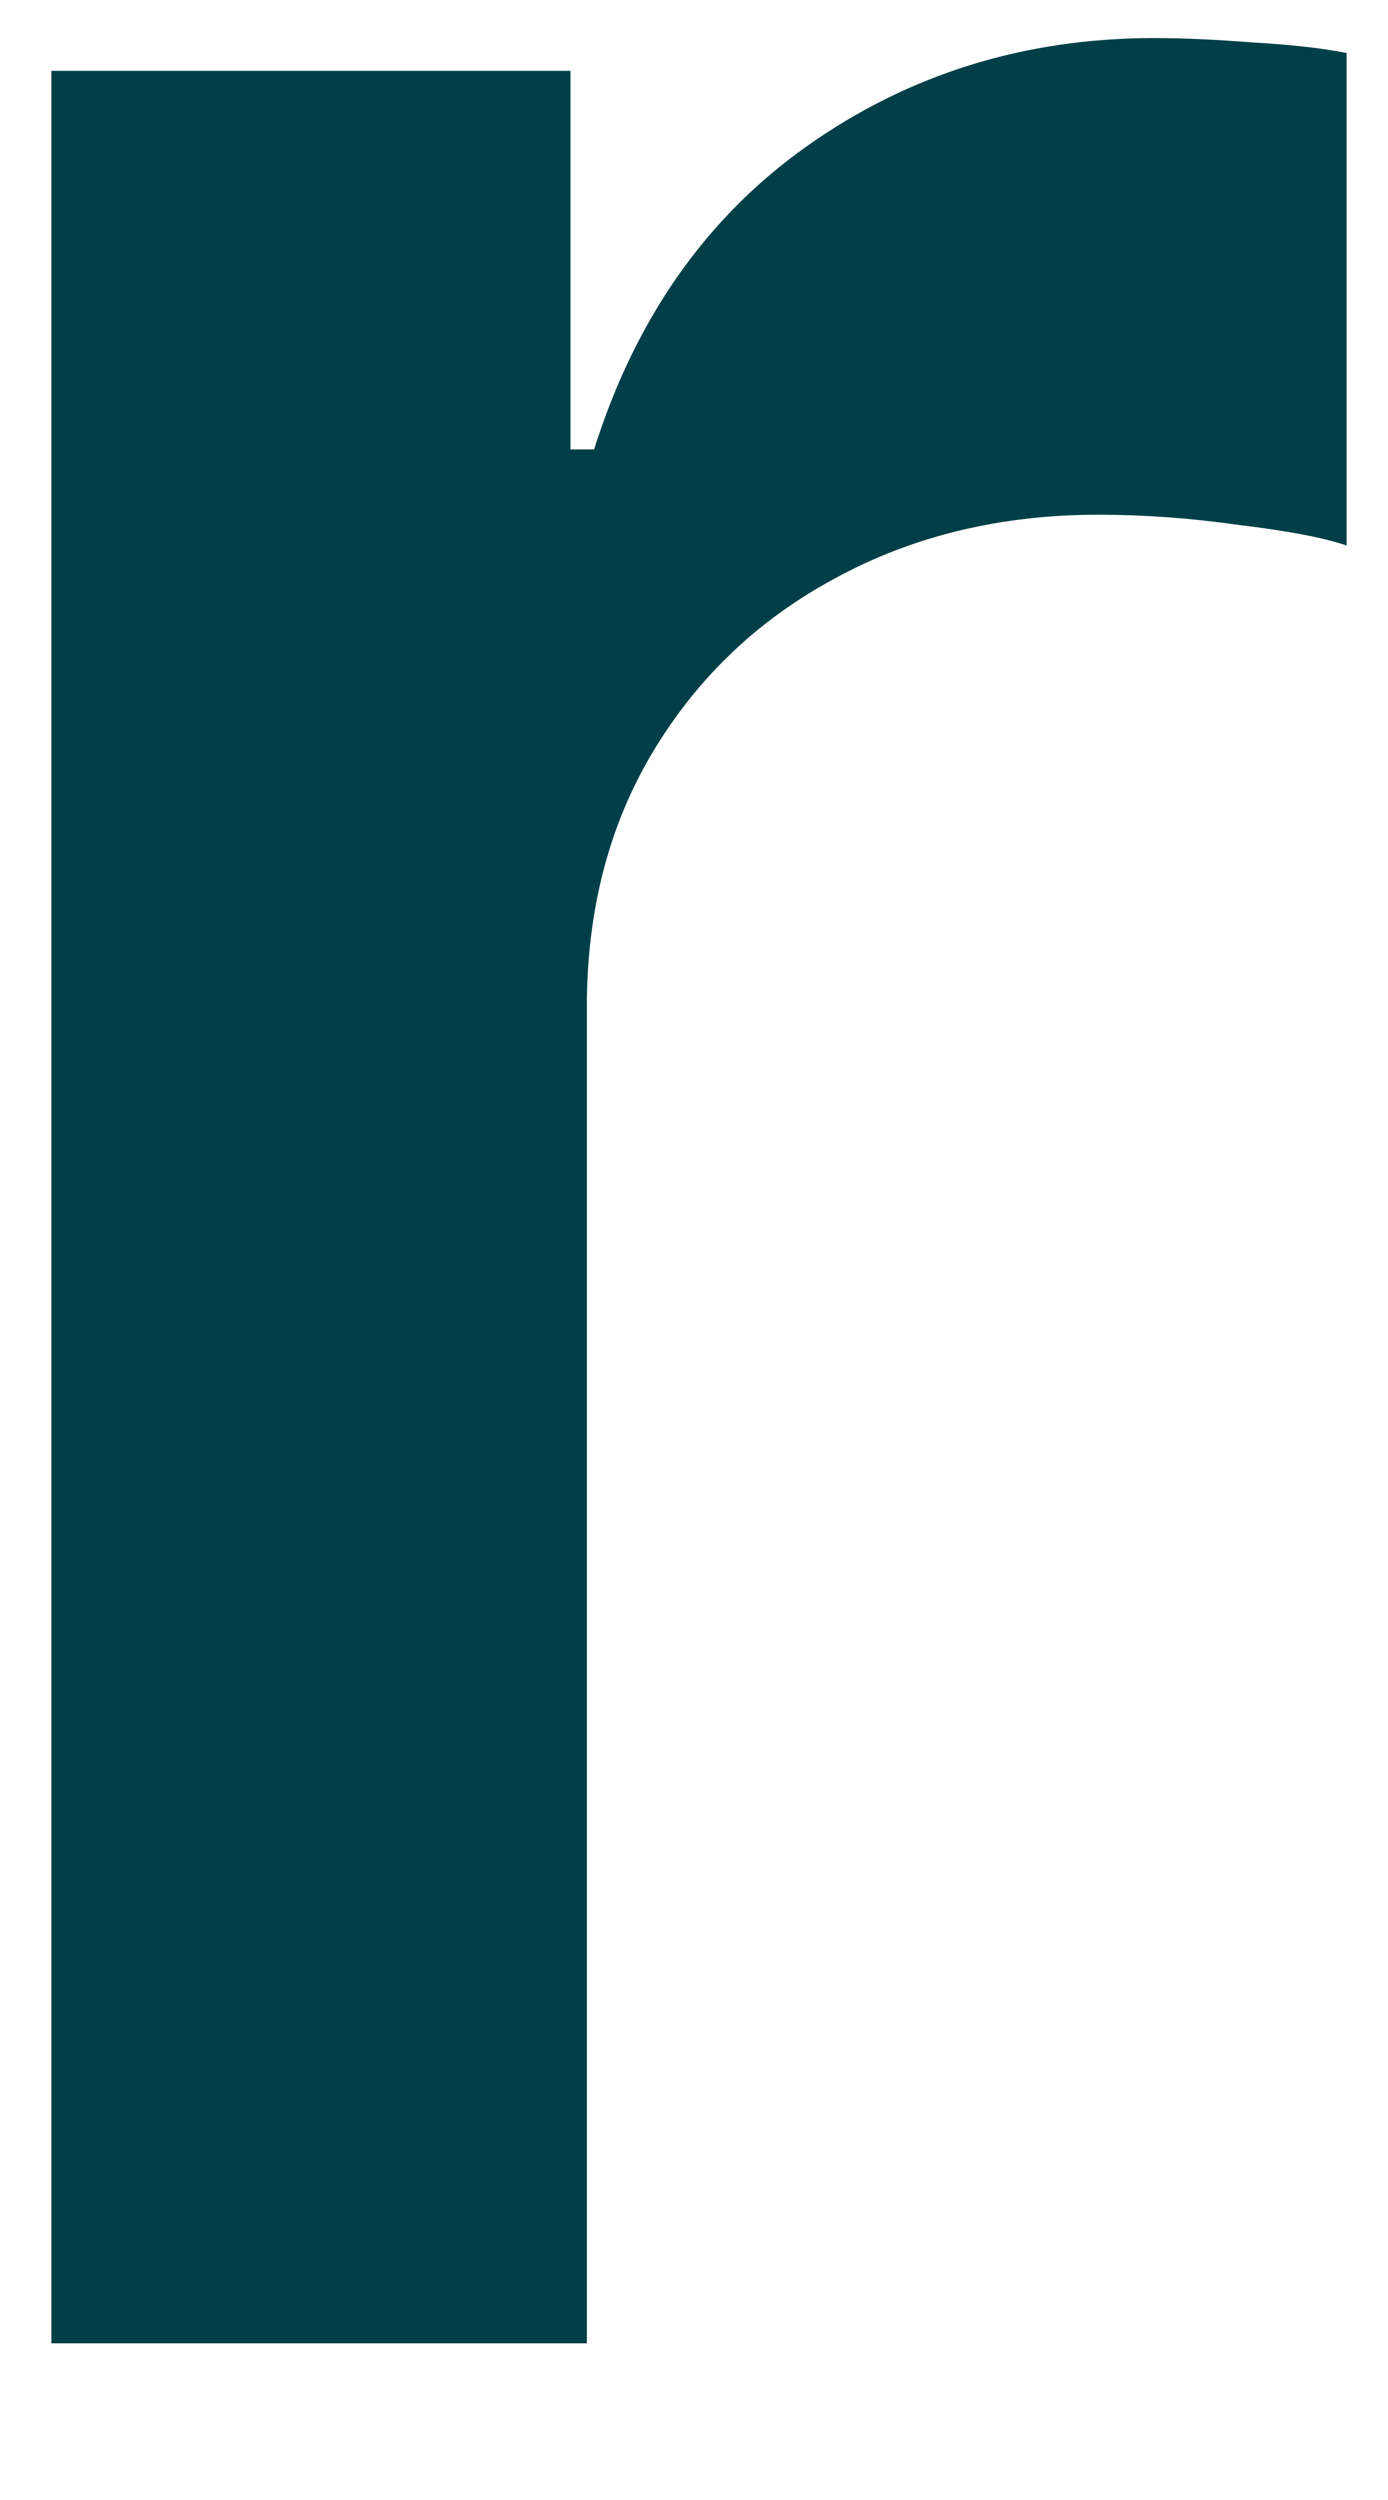 <?xml version="1.0" encoding="UTF-8" standalone="no"?><svg width='5' height='9' viewBox='0 0 5 9' fill='none' xmlns='http://www.w3.org/2000/svg'>
<path d='M0.185 8.436V0.255H2.055V1.618H2.14C2.289 1.146 2.545 0.782 2.907 0.526C3.273 0.267 3.69 0.137 4.159 0.137C4.266 0.137 4.385 0.143 4.516 0.153C4.651 0.161 4.763 0.173 4.851 0.191V1.964C4.77 1.936 4.64 1.911 4.463 1.89C4.289 1.865 4.12 1.853 3.957 1.853C3.605 1.853 3.289 1.929 3.008 2.082C2.731 2.231 2.513 2.439 2.353 2.705C2.193 2.971 2.114 3.278 2.114 3.626V8.436H0.185Z' fill='#003F48'/>
</svg>
